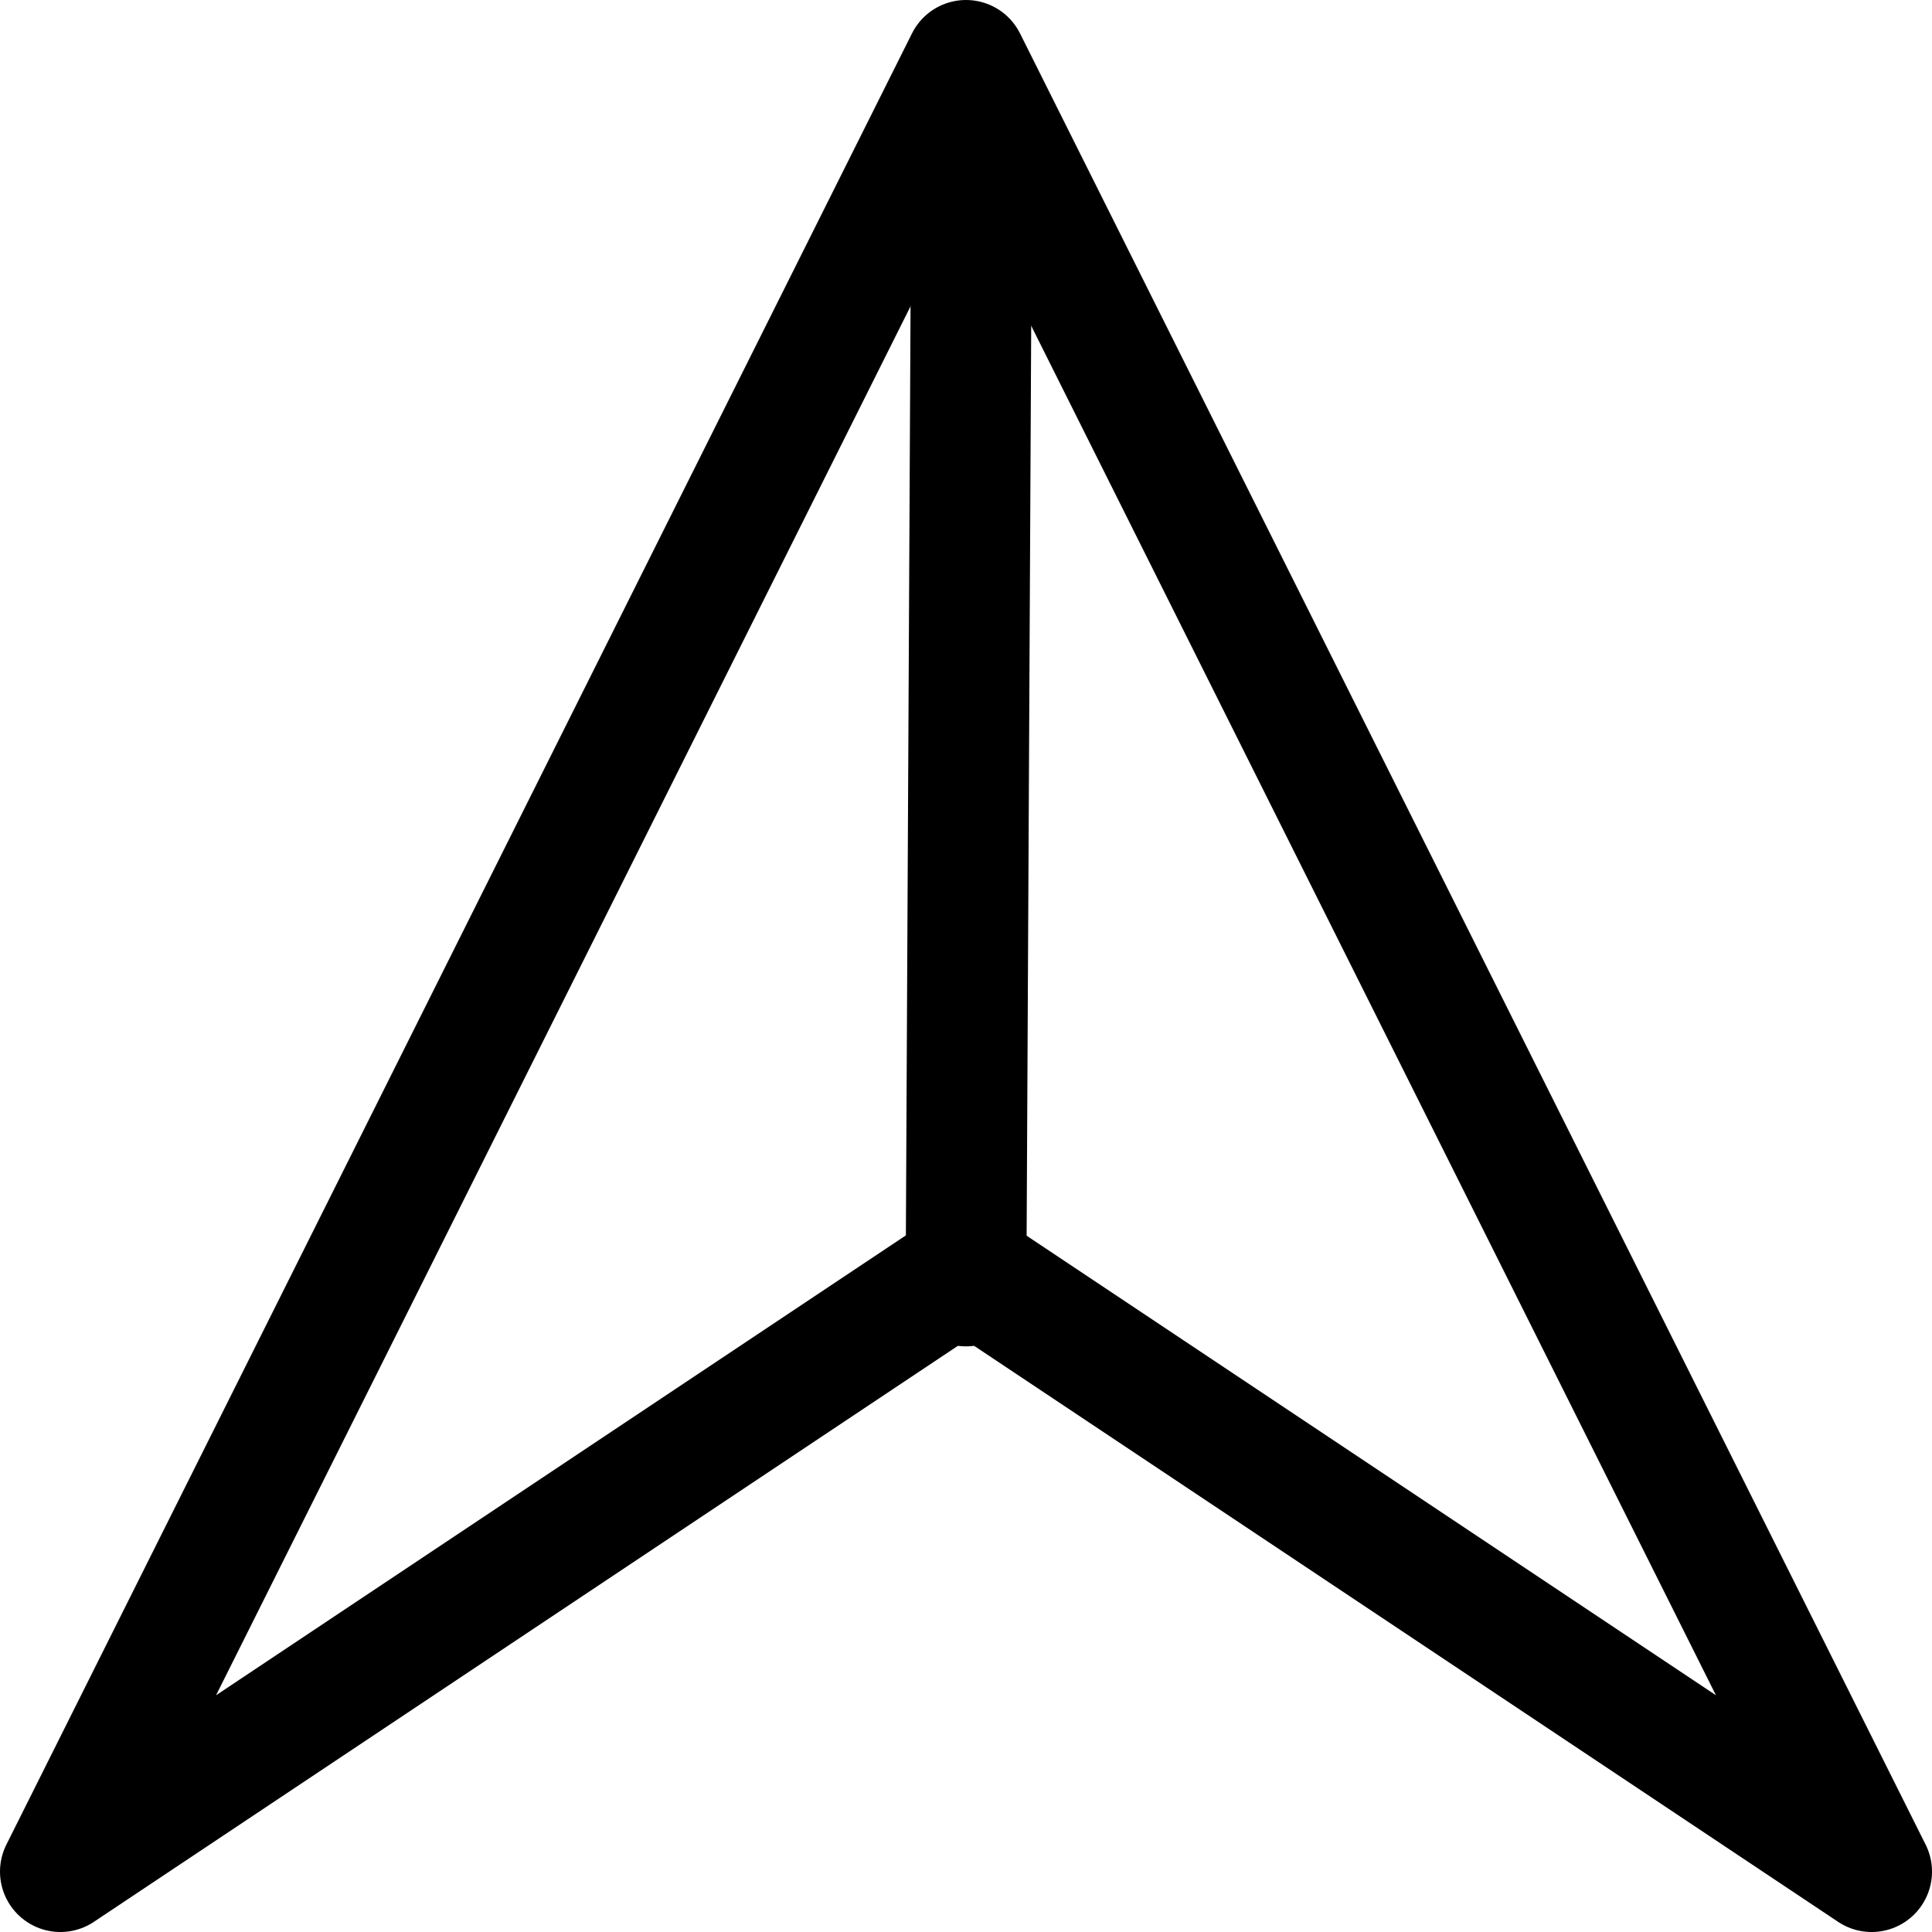 <?xml version="1.0" encoding="UTF-8" standalone="no"?>
<svg
   xmlns:dc="http://purl.org/dc/elements/1.1/"
   xmlns:cc="http://creativecommons.org/ns#"
   xmlns:rdf="http://www.w3.org/1999/02/22-rdf-syntax-ns#"
   xmlns:svg="http://www.w3.org/2000/svg"
   xmlns="http://www.w3.org/2000/svg"
   xmlns:sodipodi="http://sodipodi.sourceforge.net/DTD/sodipodi-0.dtd"
   xmlns:inkscape="http://www.inkscape.org/namespaces/inkscape"
   width="32"
   height="32"
   id="svg3390"
   version="1.1"
   inkscape:version="0.91 r"
   sodipodi:docname="arrow-up-with-split.svg">
  <defs
     id="defs3404" />
  <sodipodi:namedview
     pagecolor="#ffffff"
     bordercolor="#666666"
     borderopacity="1"
     objecttolerance="10"
     gridtolerance="10"
     guidetolerance="10"
     inkscape:pageopacity="0"
     inkscape:pageshadow="2"
     inkscape:window-width="1920"
     inkscape:window-height="1025"
     id="namedview3402"
     showgrid="false"
     inkscape:zoom="26.375"
     inkscape:cx="16"
     inkscape:cy="16"
     inkscape:window-x="0"
     inkscape:window-y="0"
     inkscape:window-maximized="1"
     inkscape:current-layer="svg3390" />
  <title
     id="title3392">Arrow - left with split</title>
  <g
     id="g3395"
     transform="matrix(0,1,-1,0,32,0)">
    <title
       id="title3397">Layer 1</title>
    <g
       externalResourcesRequired="false"
       id="layer1">
      <path
         stroke-miterlimit="4"
         id="path6250"
         d="M 31,31 1,16 31,1 21,16 31,31 Z"
         inkscape:connector-curvature="0"
         style="fill:none;fill-rule:evenodd;stroke:#000000;stroke-width:2;stroke-linecap:round;stroke-linejoin:round;stroke-miterlimit:4" />
    </g>
    <line
       id="svg_1"
       y2="16"
       x2="21.3"
       y1="15.9"
       x1="1.4"
       style="fill:none;stroke:#000000;stroke-width:2;stroke-linecap:round;stroke-linejoin:bevel" />
  </g>
</svg>
